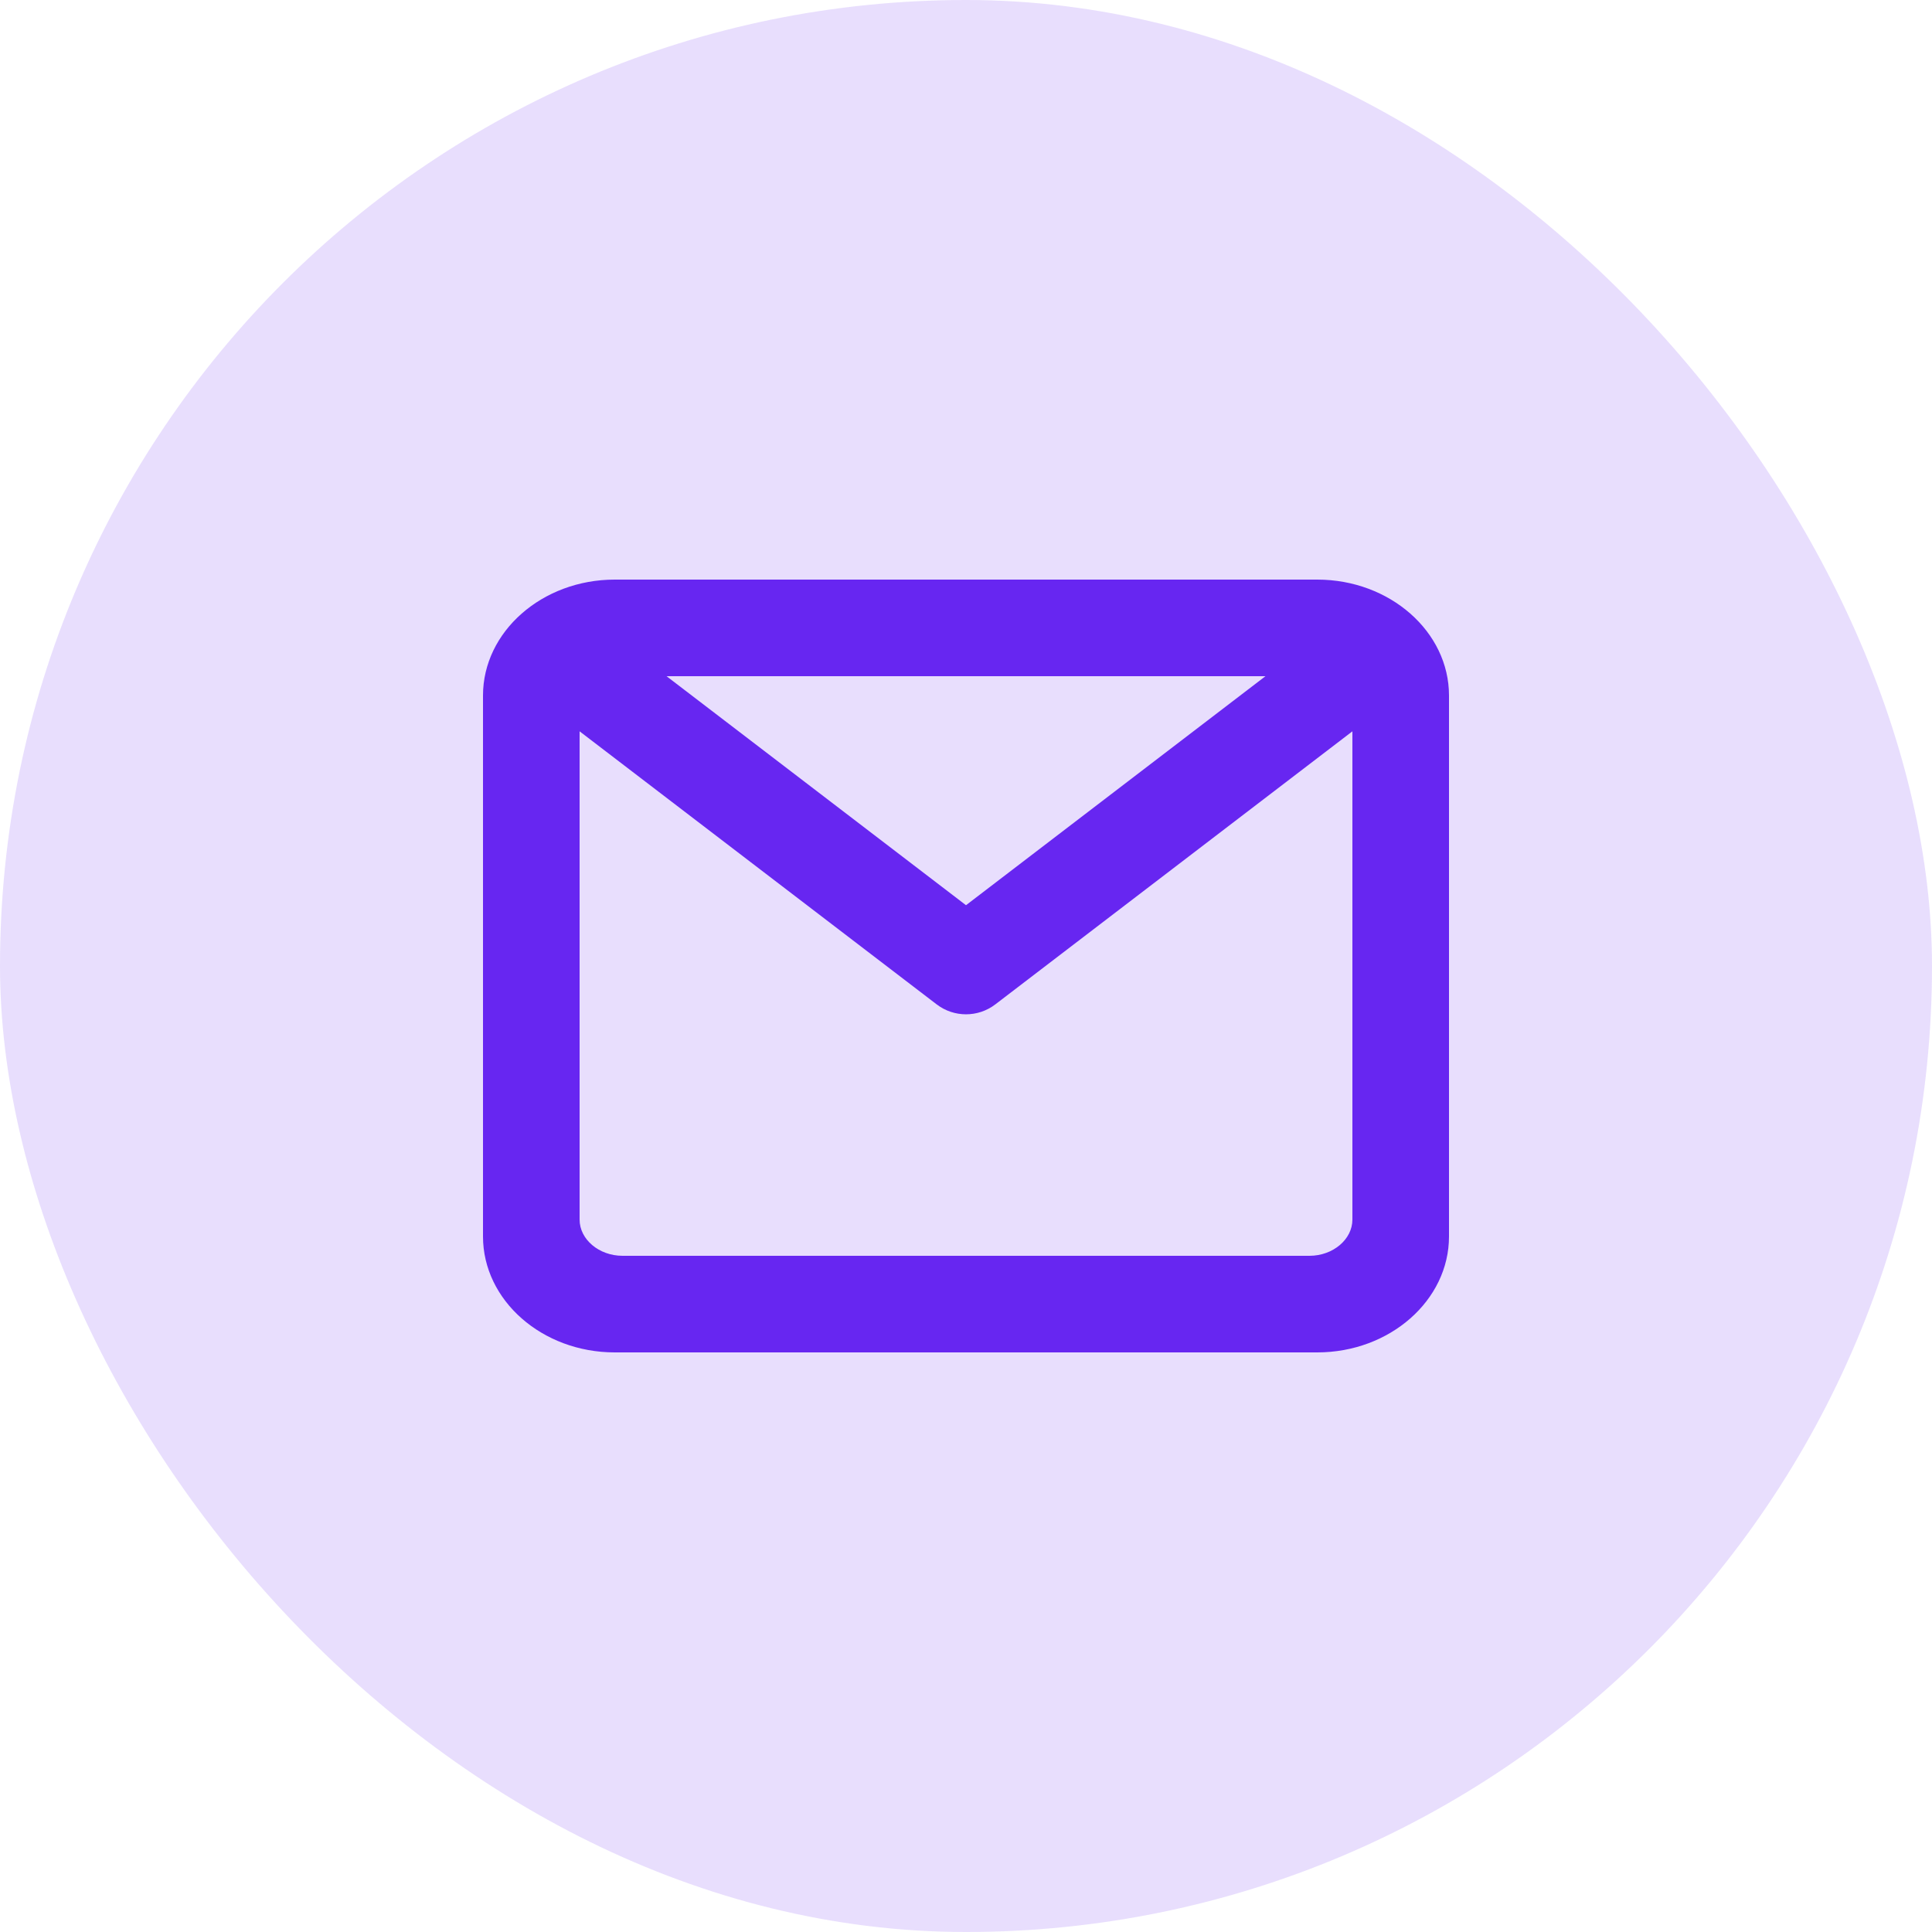 <svg width="43" height="43" viewBox="0 0 43 43" fill="none" xmlns="http://www.w3.org/2000/svg">
<rect width="43" height="43" rx="21.5" fill="#6726F1" fill-opacity="0.15"/>
<path fill-rule="evenodd" clip-rule="evenodd" d="M29.318 12.9H13.682C12.067 12.9 10.75 14.059 10.75 15.48V27.52C10.75 28.941 12.067 30.1 13.682 30.1H29.318C30.933 30.1 32.25 28.941 32.25 27.52V15.48C32.25 14.059 30.933 12.9 29.318 12.9ZM14.835 15.05L21.5 20.147L28.165 15.05H14.835ZM12.9 16.277V27.144C12.9 27.585 13.332 27.95 13.856 27.95H29.144C29.668 27.95 30.1 27.585 30.1 27.144V16.277L22.153 22.354C21.768 22.649 21.232 22.649 20.847 22.354L12.9 16.277Z" fill="#6726F1"/>
</svg>
